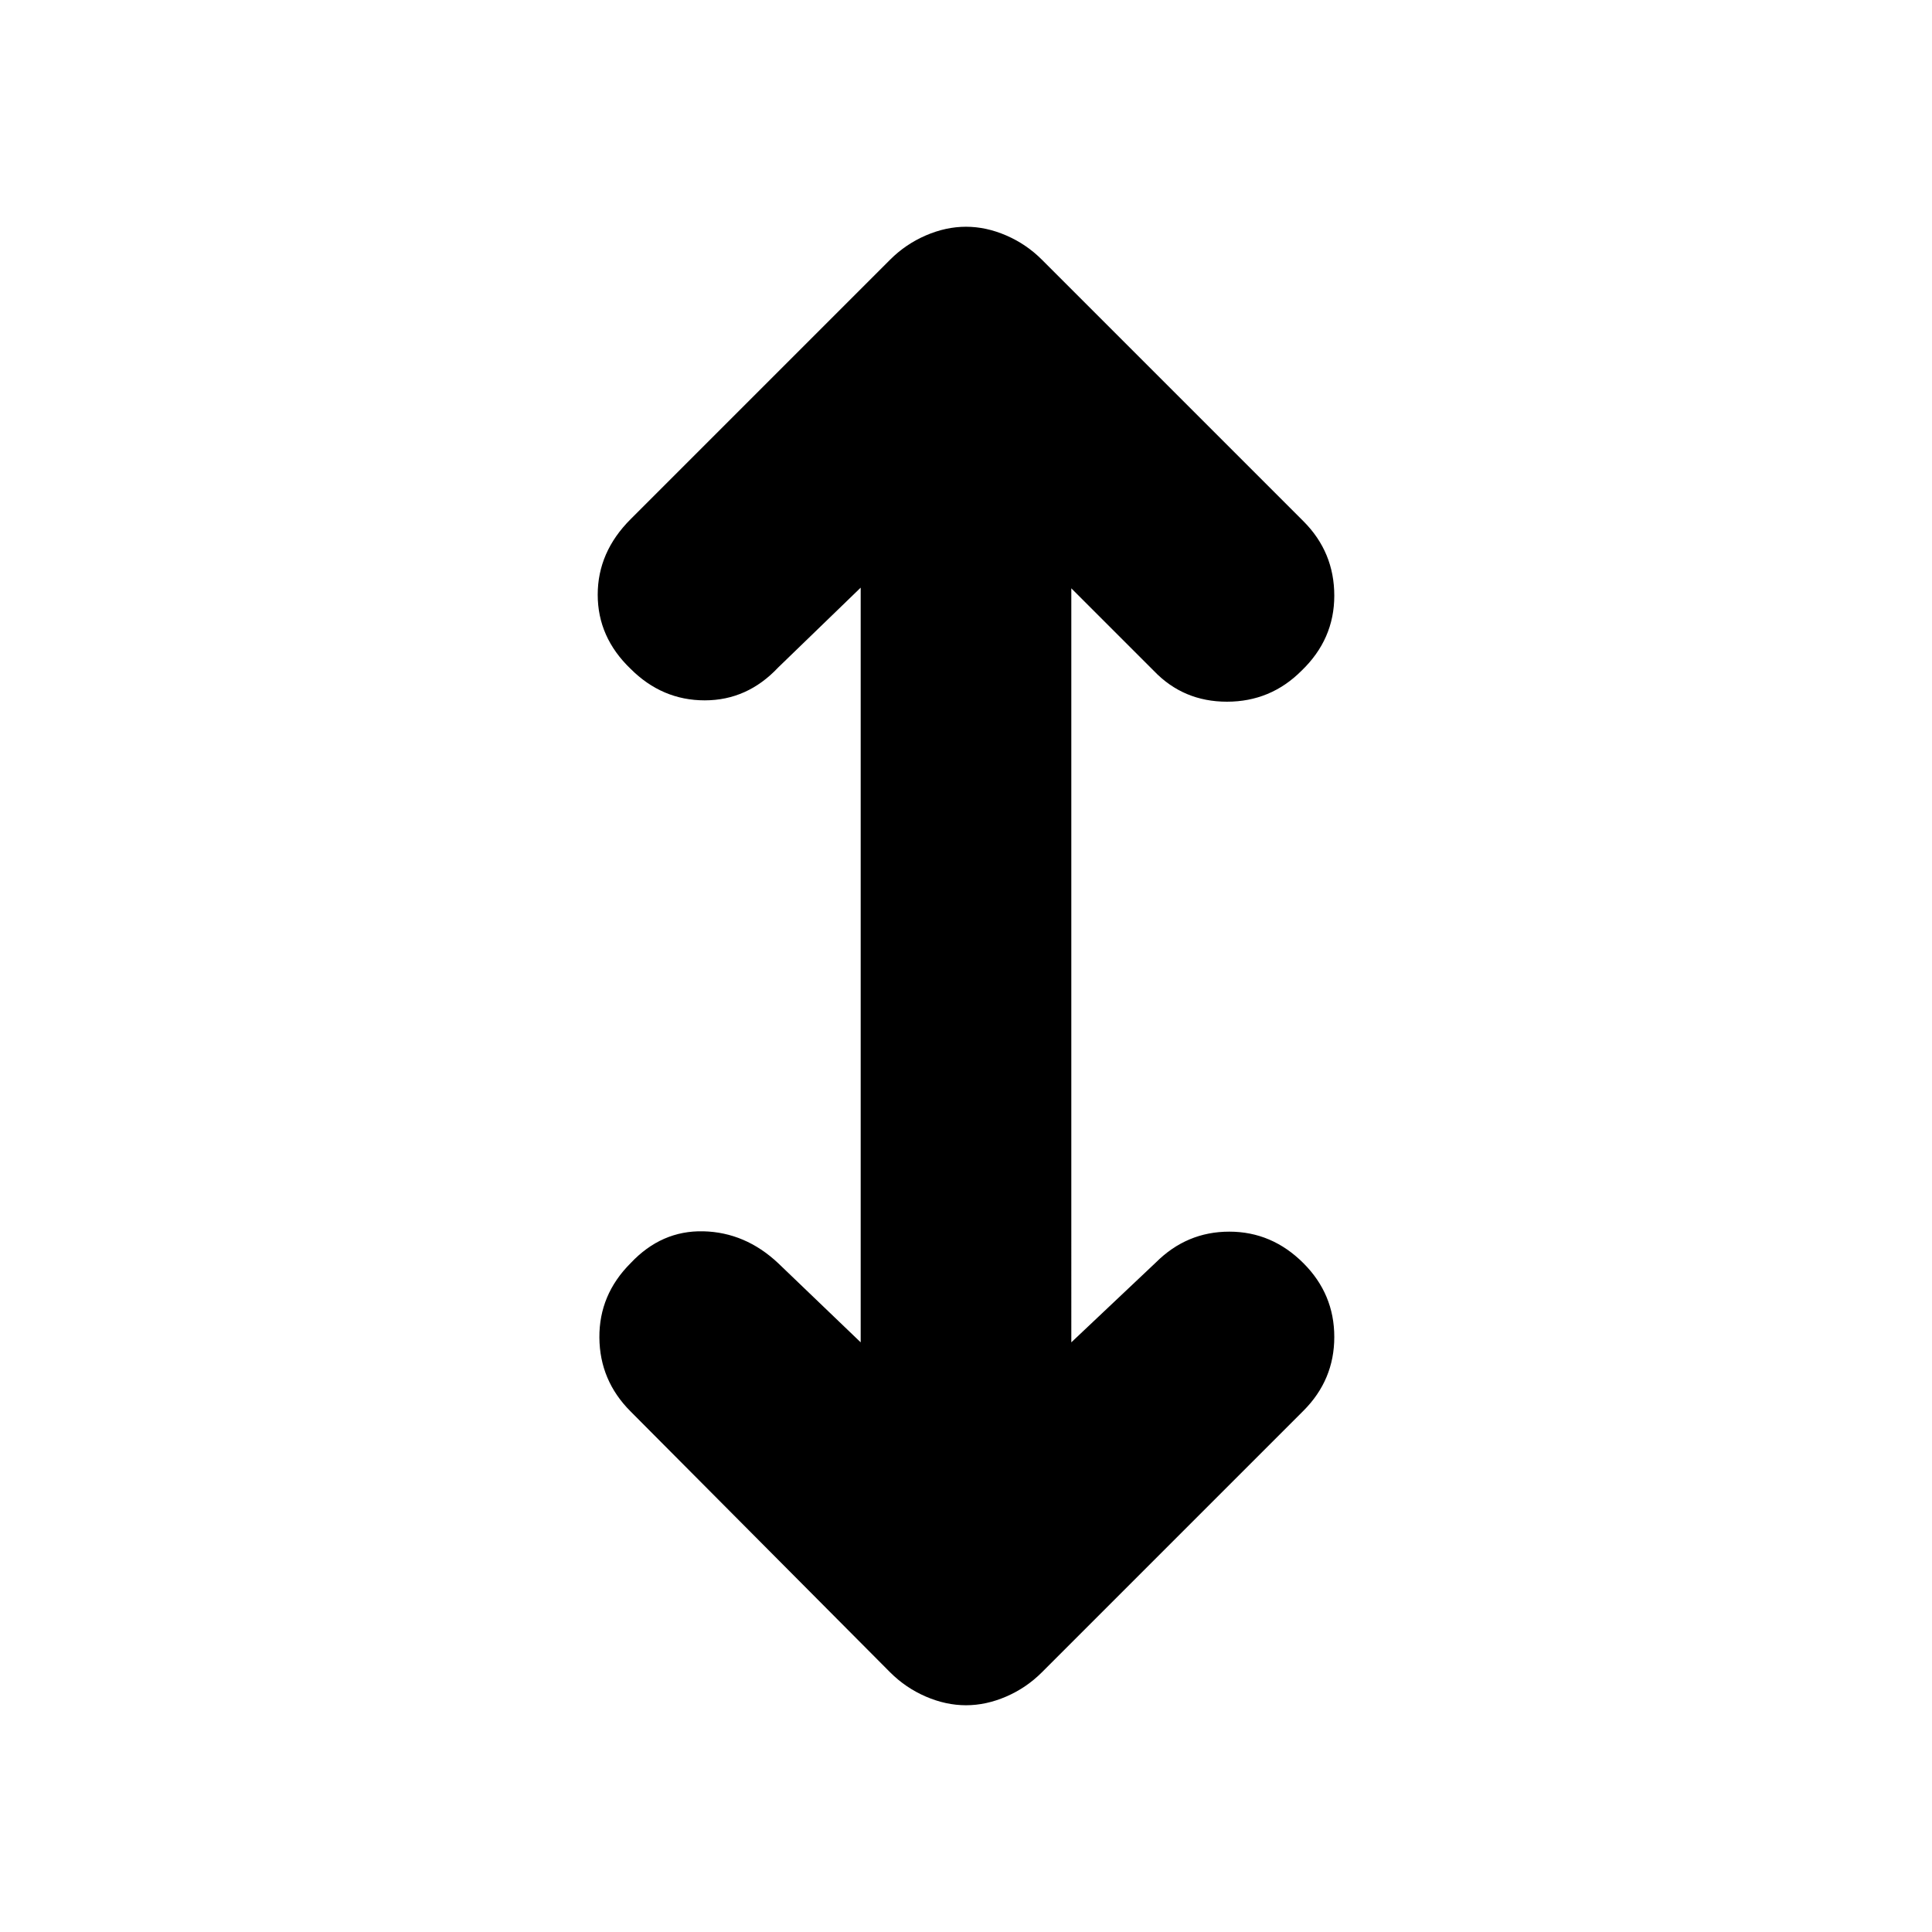<svg xmlns="http://www.w3.org/2000/svg" height="40" viewBox="0 -960 960 960" width="40"><path d="M427.67-293v-375l-41 39.67Q371.33-612 350.17-612q-21.17 0-36.84-15.67Q297-643.33 297-664.5q0-21.17 16.33-37.5l129-129q7.67-7.67 17.67-12 10-4.33 20-4.33t20 4.33q10 4.33 17.67 12l130 130Q663-685.67 663-664t-16.33 37.33q-15.34 15.34-37 15.34-21.67 0-36.34-15.34l-41-41V-293l42-39.67Q589.67-348 610.83-348q21.17 0 36.84 15.67Q663-317 663-295.67q0 21.34-15.33 36.67l-130 130Q510-121.33 500-117q-10 4.33-20 4.33T460-117q-10-4.33-17.67-12l-129-129.67Q298-274 297.83-295.33q-.16-21.34 15.5-37 15.34-16.34 36.17-15.84 20.83.5 37.17 15.84l41 39.33Z"/></svg>